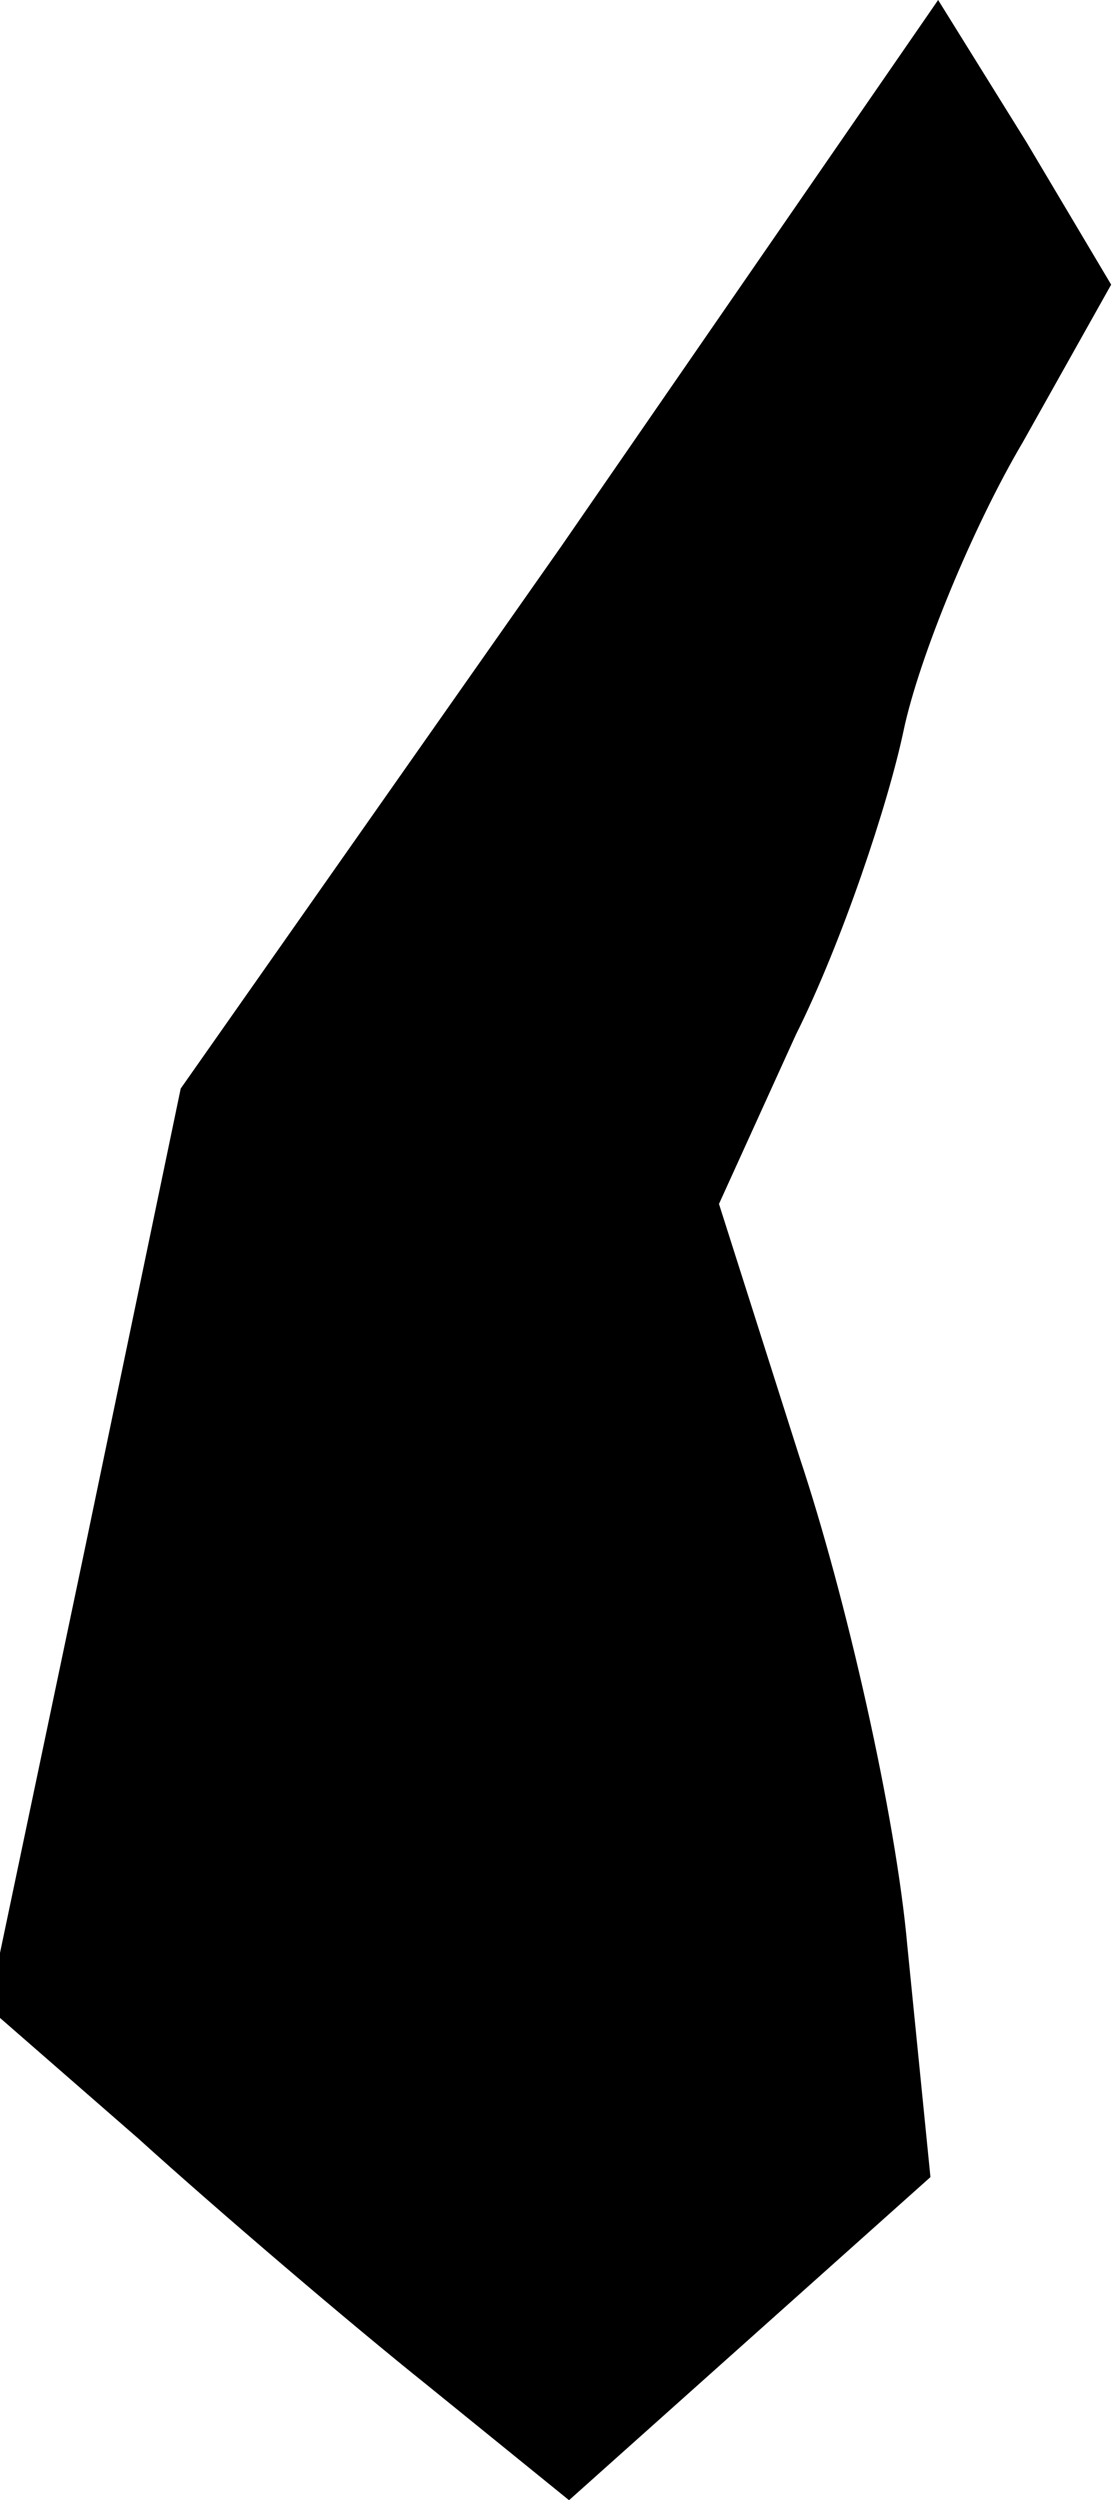 <?xml version="1.0" standalone="no"?>
<!DOCTYPE svg PUBLIC "-//W3C//DTD SVG 20010904//EN"
 "http://www.w3.org/TR/2001/REC-SVG-20010904/DTD/svg10.dtd">
<svg version="1.0" xmlns="http://www.w3.org/2000/svg"
 width="29pt" height="65pt" viewBox="0 0 29 65"
 preserveAspectRatio="xMidYMid meet">
<g transform="translate(0,65) scale(0.1,-0.1)"
fill="#000000" stroke="none">
<path fill="#000000" stroke="none" d="M146 508 l-99 -141 -25 -120 -25 -119
39 -34 c21 -19 55 -48 75 -64 l37 -30 47 42 47 42 -6 60 c-3 34 -16 91 -28
127 l-21 66 20 44 c12 24 24 60 28 79 4 19 18 53 31 75 l23 41 -22 37 -23 37
-98 -142z"/>
</g>
</svg>
